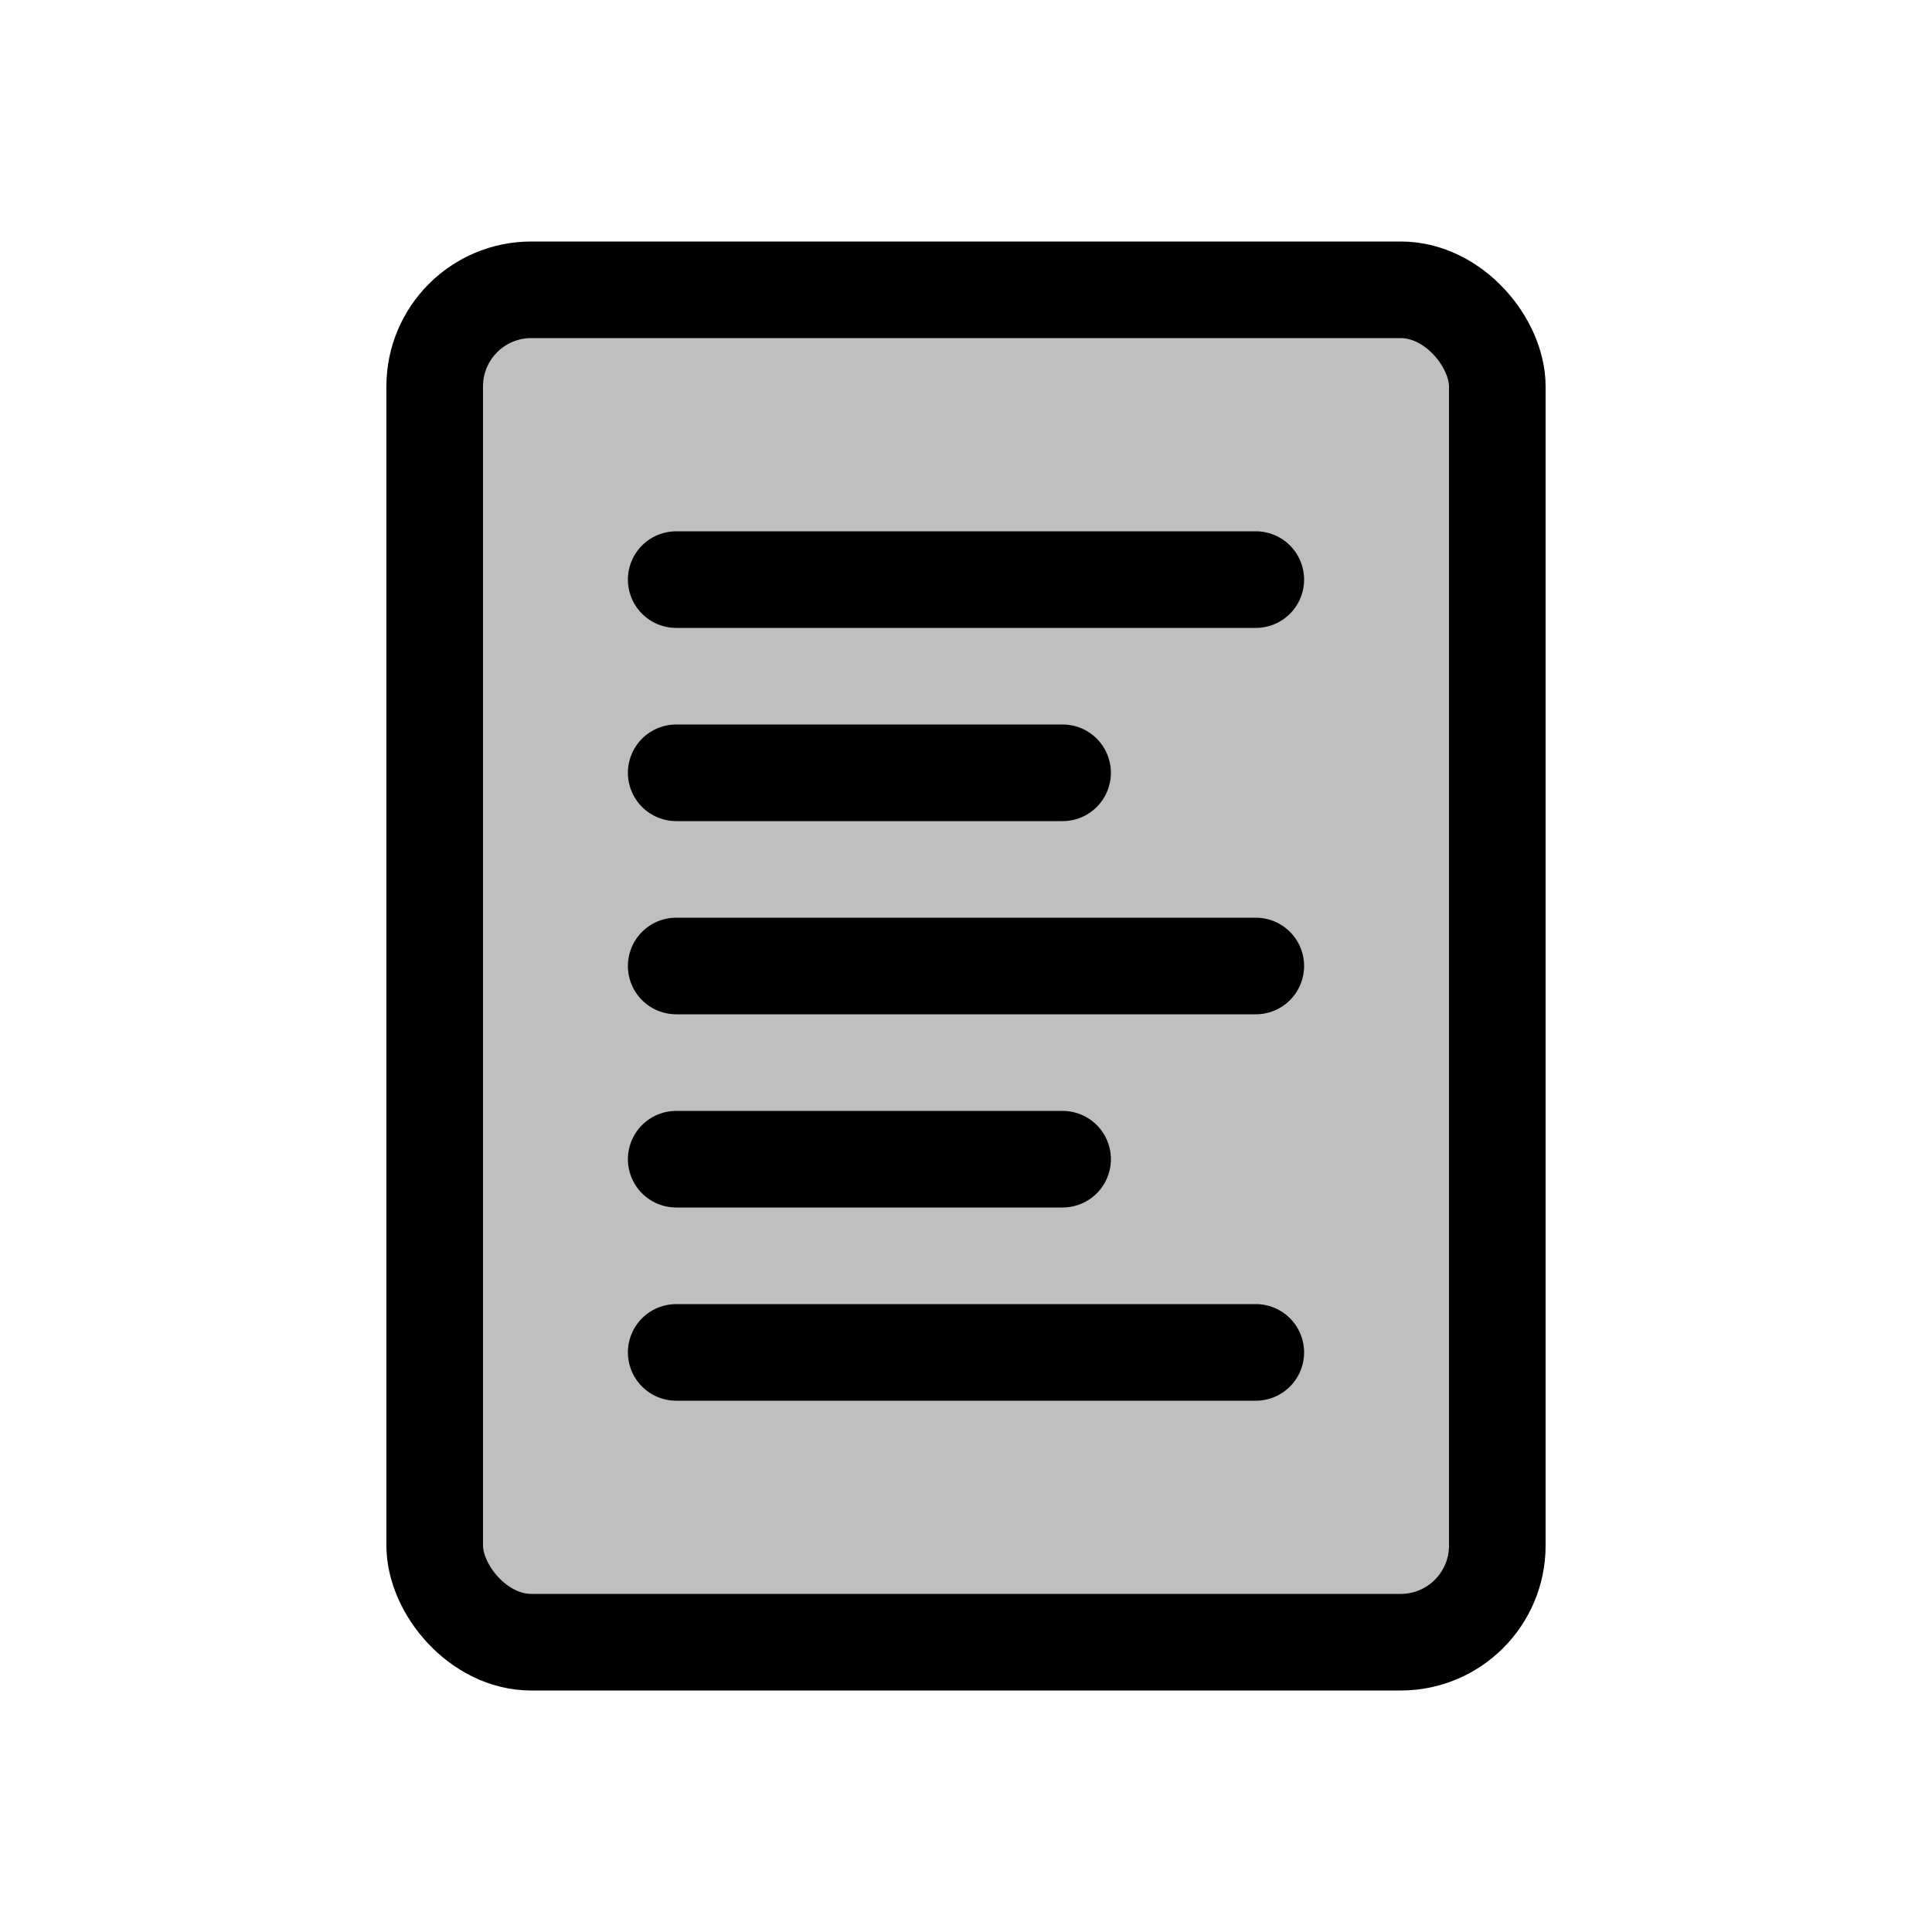 <svg viewBox="0 0 80 80" fill="none">
  <rect x="18" y="12" width="44" height="56" rx="4" fill="currentColor" fill-opacity="0.25" stroke="currentColor" stroke-width="4" />
  <path d="M28 24L52 24" stroke="currentColor" stroke-width="4" stroke-linecap="round" stroke-linejoin="round" />
  <path d="M28 32H44" stroke="currentColor" stroke-width="4" stroke-linecap="round" stroke-linejoin="round" />
  <path d="M28 40L52 40" stroke="currentColor" stroke-width="4" stroke-linecap="round" stroke-linejoin="round" />
  <path d="M28 48H44" stroke="currentColor" stroke-width="4" stroke-linecap="round" stroke-linejoin="round" />
  <path d="M28 56L52 56" stroke="currentColor" stroke-width="4" stroke-linecap="round" stroke-linejoin="round" />
</svg>
